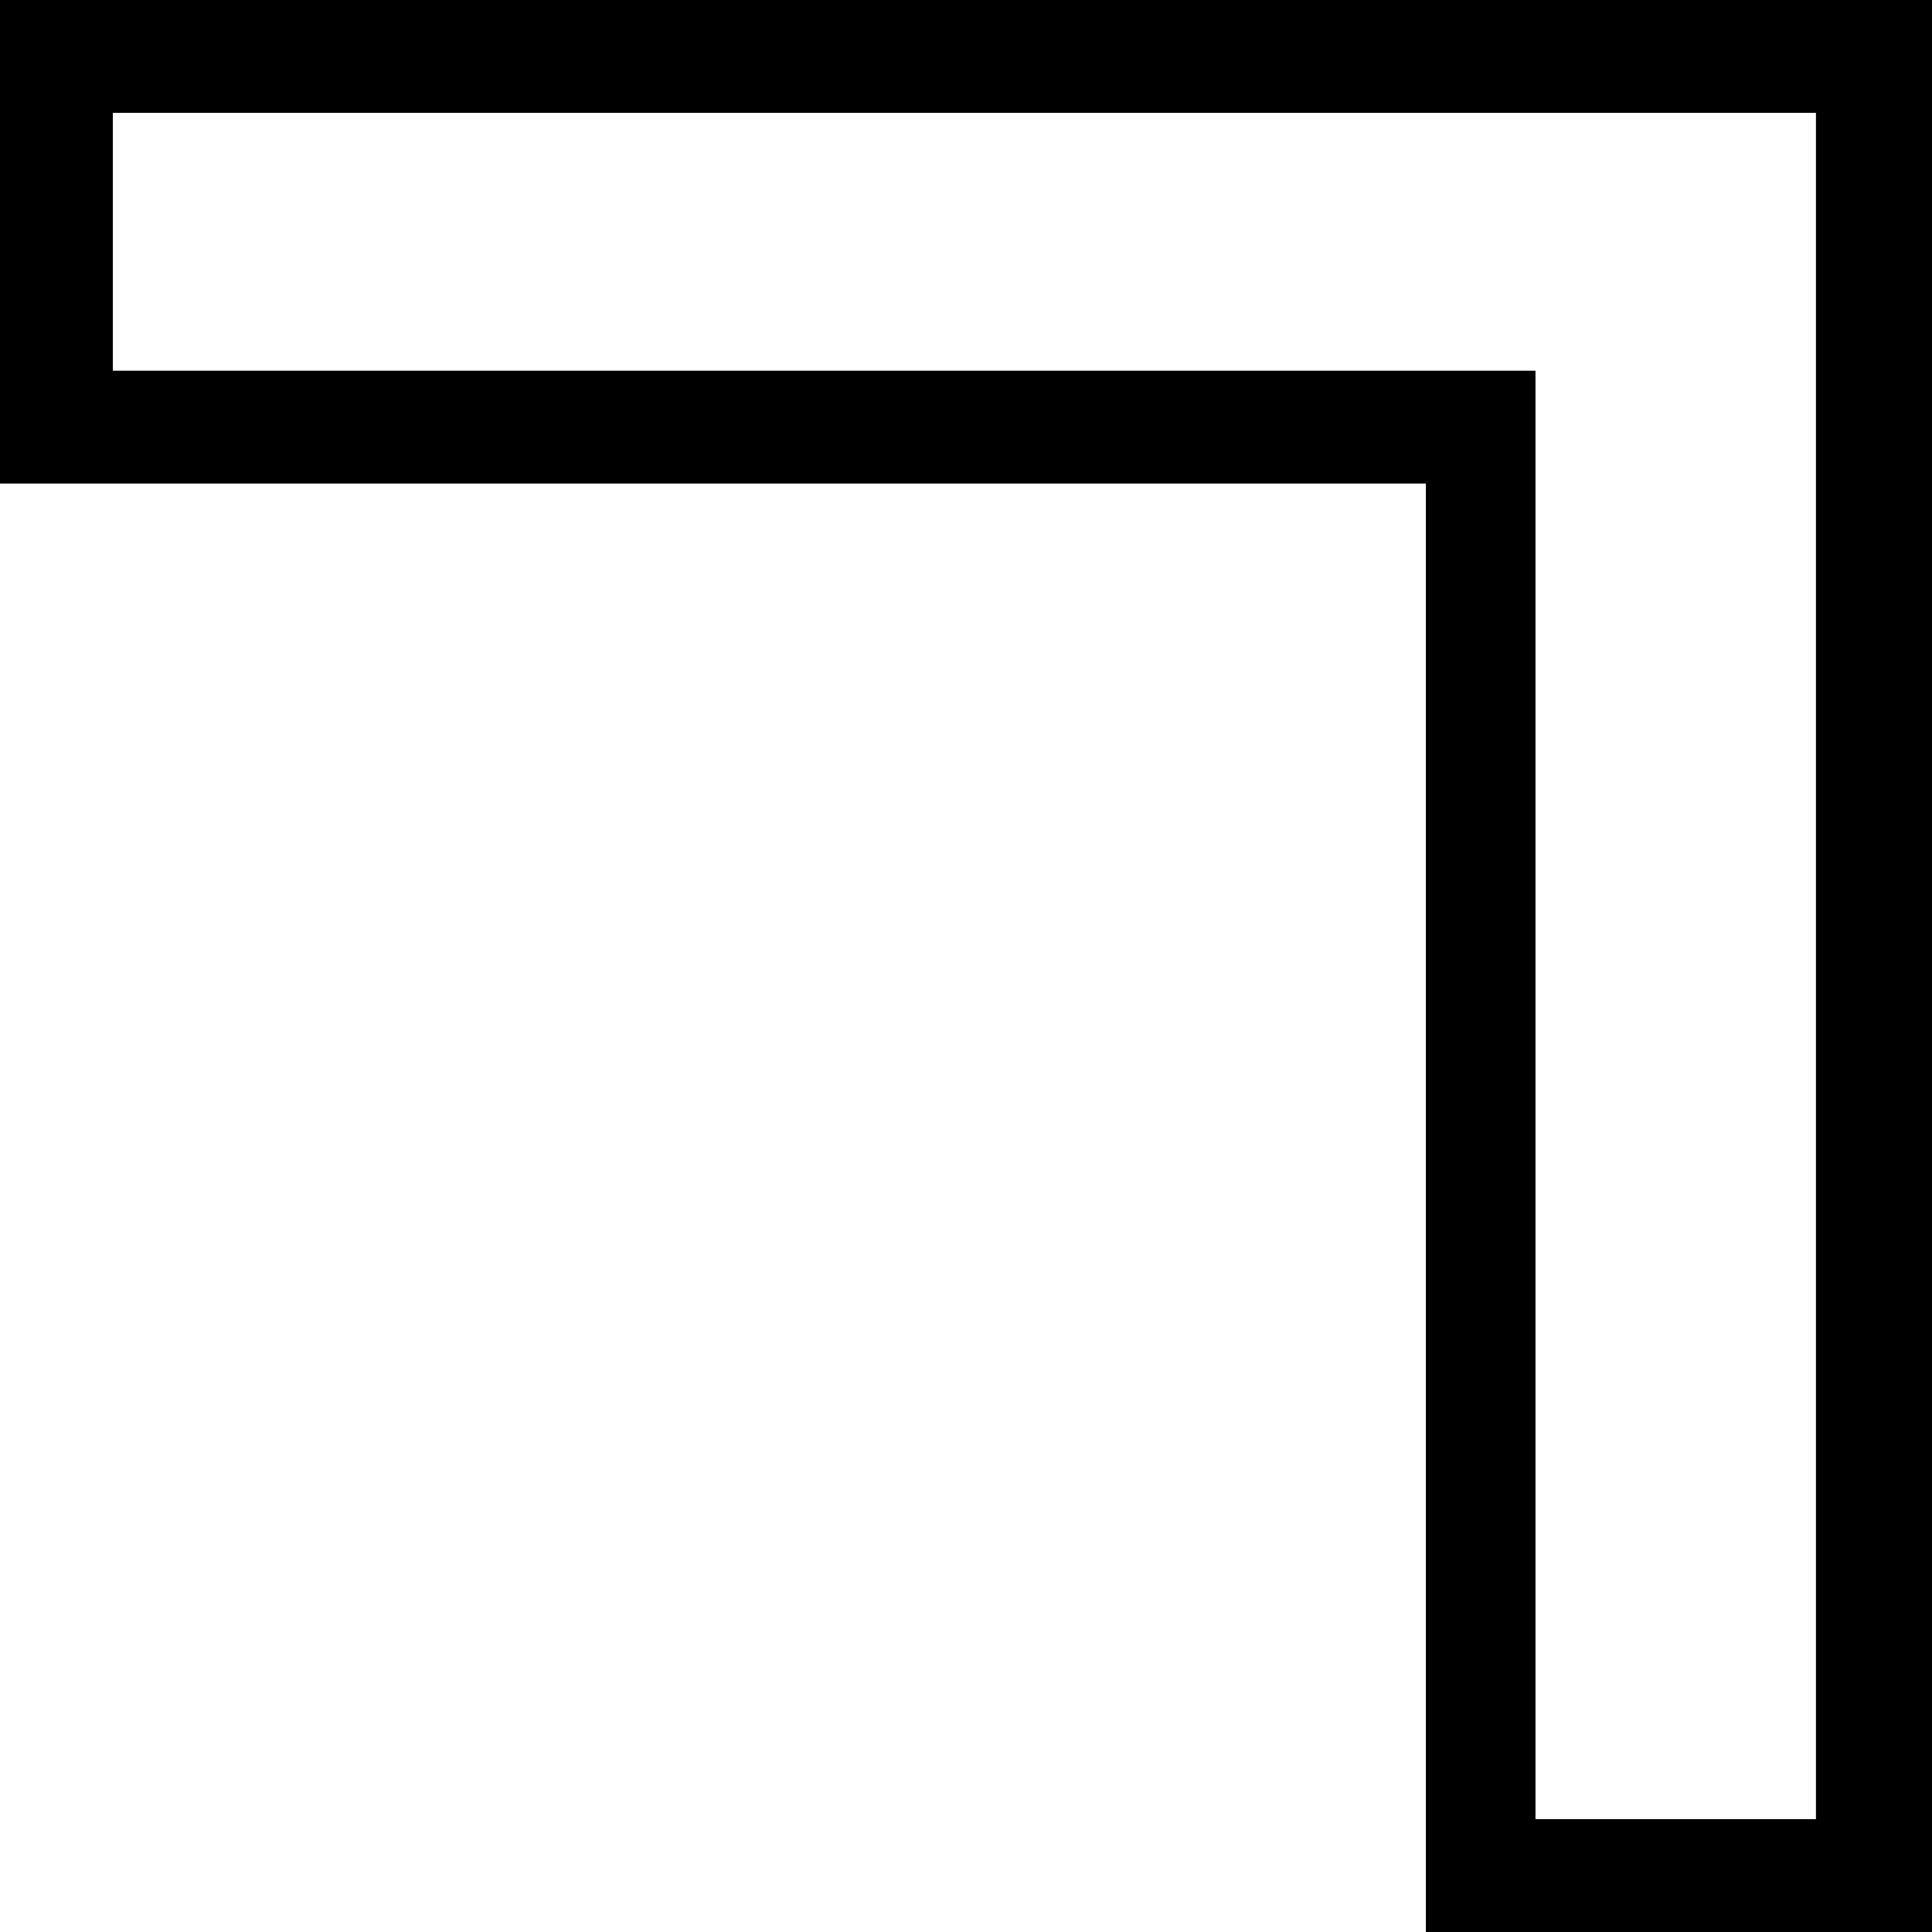 <?xml version='1.0' encoding ='UTF-8' standalone='no'?>
<svg width='17.98' height='17.98' xmlns='http://www.w3.org/2000/svg' xmlns:xlink='http://www.w3.org/1999/xlink'  version='1.1' >
<path style='fill:black; stroke:none' d=' M 16.9 1.05  L 16.9 16.93  L 14.29 16.93  L 14.29 3.45  L 1.05 3.45  L 1.05 1.05  Z  M 0 0  L 0 4.5  L 13.27 4.5  L 13.27 17.98  L 17.98 17.98  L 17.98 0  Z '/></svg>
